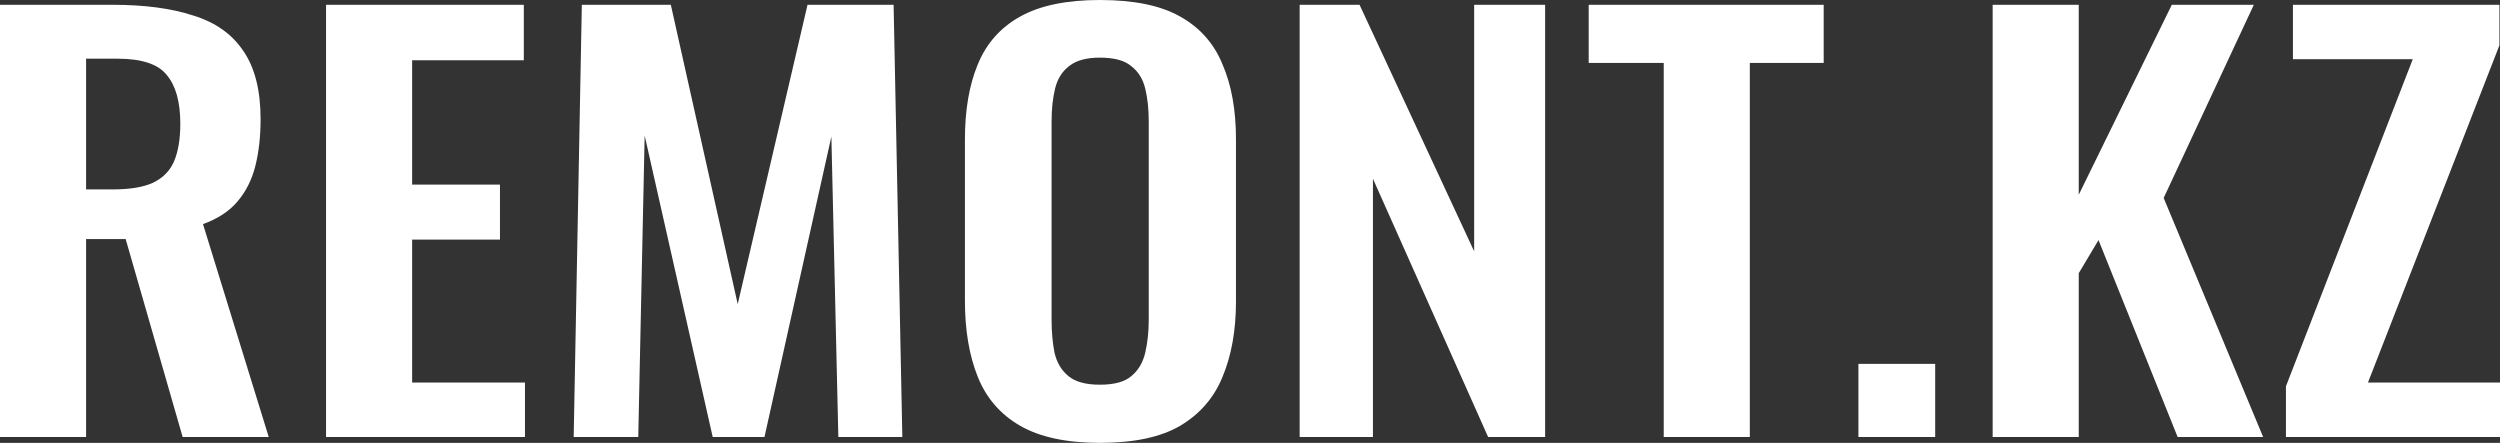 <svg width="175" height="31" viewBox="0 0 175 31" fill="none" xmlns="http://www.w3.org/2000/svg">
<rect x="0" y="0" width="175" height="31" fill="#333333" stroke="none"/>
<path d="M0 30.589V0.336H7.899C10.125 0.336 11.998 0.585 13.518 1.083C15.065 1.556 16.233 2.378 17.02 3.548C17.834 4.718 18.241 6.312 18.241 8.329C18.241 9.549 18.119 10.645 17.875 11.616C17.63 12.587 17.21 13.421 16.612 14.118C16.042 14.79 15.241 15.313 14.21 15.687L18.811 30.589H12.785L8.795 16.733H6.026V30.589H0ZM6.026 13.259H7.899C9.066 13.259 9.989 13.11 10.668 12.811C11.373 12.487 11.876 11.989 12.174 11.317C12.473 10.62 12.622 9.736 12.622 8.665C12.622 7.146 12.31 6.013 11.686 5.266C11.088 4.494 9.935 4.108 8.225 4.108H6.026V13.259ZM22.823 30.589V0.336H36.667V4.22H28.849V12.923H34.998V16.77H28.849V26.779H36.748V30.589H22.823ZM40.158 30.589L40.728 0.336H46.958L51.64 21.289L56.526 0.336H62.552L63.163 30.589H58.684L58.196 9.561L53.513 30.589H49.889L45.126 9.487L44.678 30.589H40.158ZM76.991 31C74.657 31 72.797 30.601 71.413 29.805C70.028 29.008 69.038 27.863 68.44 26.369C67.843 24.875 67.545 23.107 67.545 21.065V9.748C67.545 7.706 67.843 5.964 68.44 4.519C69.038 3.05 70.028 1.93 71.413 1.158C72.797 0.386 74.657 0 76.991 0C79.38 0 81.253 0.386 82.61 1.158C83.994 1.93 84.985 3.05 85.582 4.519C86.206 5.964 86.518 7.706 86.518 9.748V21.102C86.518 23.119 86.206 24.875 85.582 26.369C84.985 27.838 83.994 28.983 82.61 29.805C81.253 30.601 79.38 31 76.991 31ZM76.991 26.929C77.995 26.929 78.728 26.73 79.189 26.331C79.678 25.933 80.004 25.385 80.167 24.688C80.329 23.991 80.411 23.231 80.411 22.41V8.478C80.411 7.632 80.329 6.872 80.167 6.2C80.004 5.528 79.678 5.005 79.189 4.631C78.728 4.233 77.995 4.034 76.991 4.034C76.041 4.034 75.321 4.233 74.833 4.631C74.344 5.005 74.019 5.528 73.856 6.2C73.693 6.872 73.611 7.632 73.611 8.478V22.41C73.611 23.231 73.679 23.991 73.815 24.688C73.978 25.385 74.303 25.933 74.792 26.331C75.281 26.73 76.014 26.929 76.991 26.929ZM90.976 30.589V0.336H95.169L103.191 17.592V0.336H108.158V30.589H104.168L96.106 12.512V30.589H90.976ZM116.461 30.589V4.407H111.209V0.336H127.658V4.407H122.487V30.589H116.461ZM130.089 30.589V25.472H135.463V30.589H130.089ZM139.486 30.589V0.336H145.512V13.633L152.027 0.336H157.768L151.457 13.857L158.419 30.589H152.434L146.896 16.807L145.512 19.123V30.589H139.486ZM160.016 30.589V27.041L168.893 4.146H160.505V0.336H174.959V3.175L165.757 26.779H175V30.589H160.016Z" fill="white"/>
</svg>

